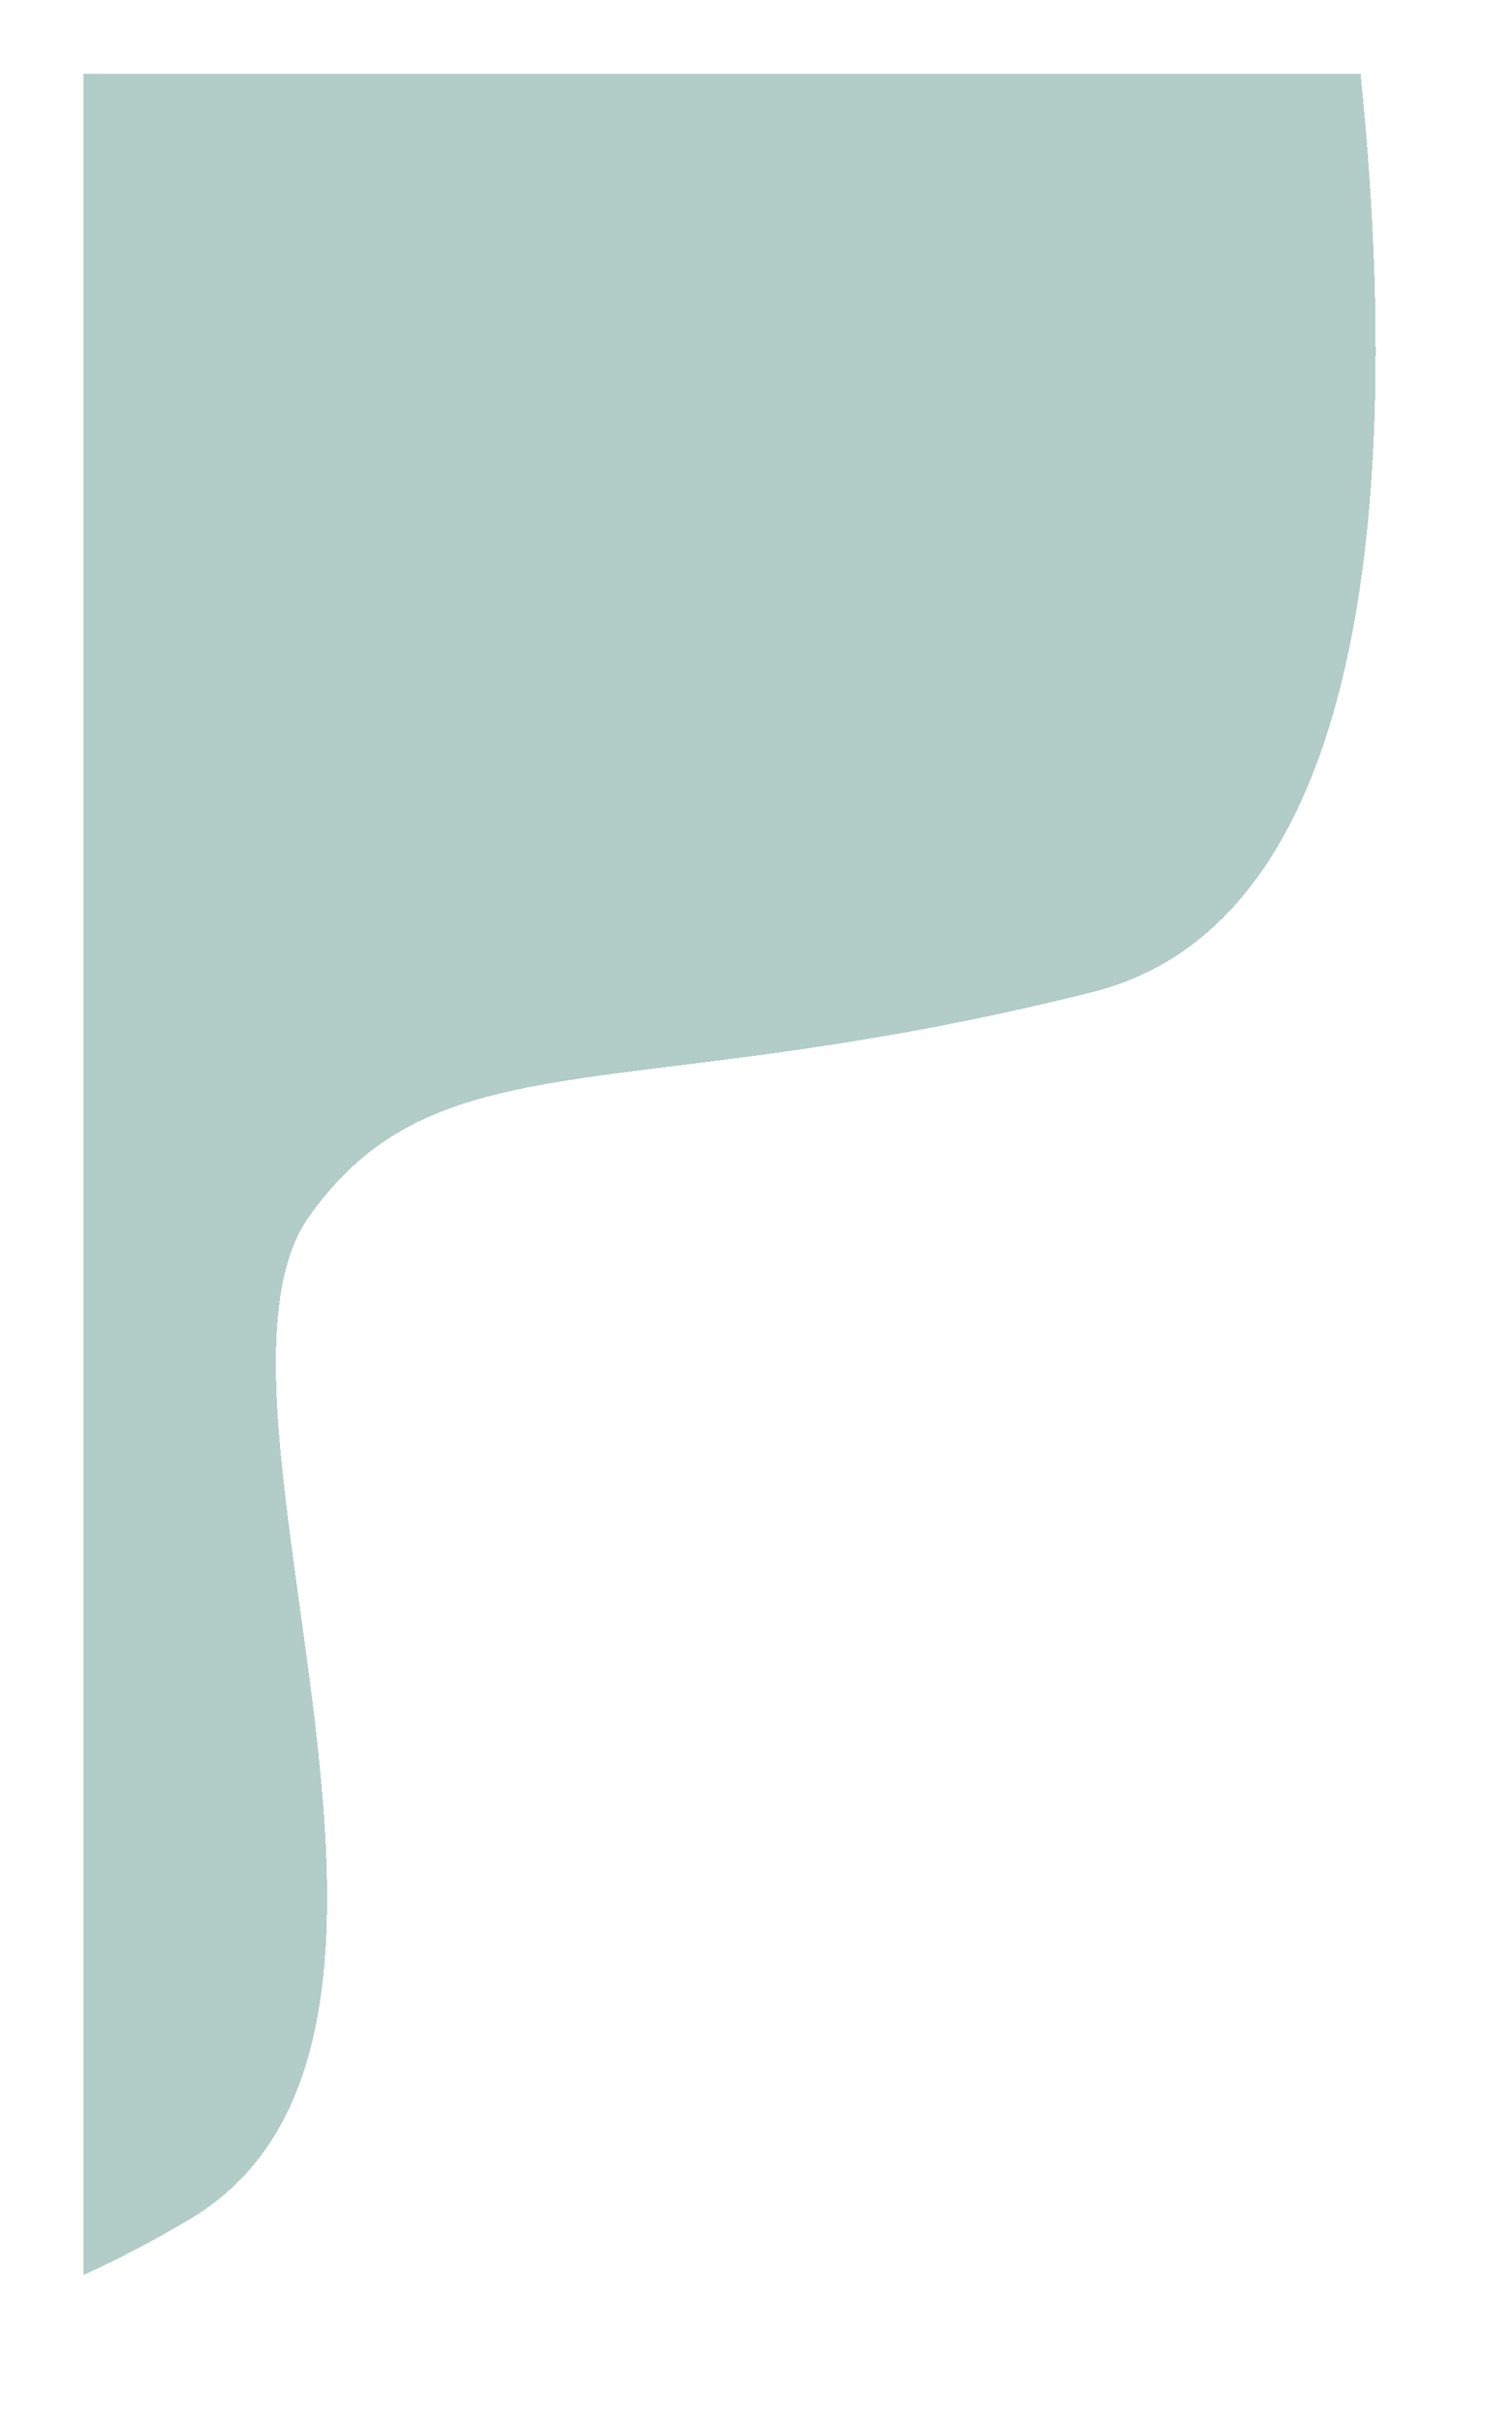 <svg width="559" height="895" viewBox="0 0 559 895" fill="none" xmlns="http://www.w3.org/2000/svg">
<g opacity="0.6" filter="url(#filter0_di_435_4651)">
<path fill-rule="evenodd" clip-rule="evenodd" d="M24.064 850.485C36.691 844.725 49.922 837.914 63.723 829.642C129.821 790.021 116.147 691.229 103.96 603.175C95.554 542.447 87.856 486.825 107.521 459.244C137.725 416.684 176.537 411.873 243.539 403.568L243.539 403.568C283.408 398.627 333.257 392.448 397.212 376.343C507.884 348.473 509.173 164.158 496.182 37H24.064V850.485Z" fill="#31766B" fill-opacity="0.62" shape-rendering="crispEdges"/>
</g>
<defs>
<filter id="filter0_di_435_4651" x="0.665" y="0.925" width="557.647" height="893.434" filterUnits="userSpaceOnUse" color-interpolation-filters="sRGB">
<feFlood flood-opacity="0" result="BackgroundImageFix"/>
<feColorMatrix in="SourceAlpha" type="matrix" values="0 0 0 0 0 0 0 0 0 0 0 0 0 0 0 0 0 0 127 0" result="hardAlpha"/>
<feOffset dx="16.575" dy="3.9"/>
<feGaussianBlur stdDeviation="19.988"/>
<feComposite in2="hardAlpha" operator="out"/>
<feColorMatrix type="matrix" values="0 0 0 0 0 0 0 0 0 0 0 0 0 0 0 0 0 0 0.25 0"/>
<feBlend mode="normal" in2="BackgroundImageFix" result="effect1_dropShadow_435_4651"/>
<feBlend mode="normal" in="SourceGraphic" in2="effect1_dropShadow_435_4651" result="shape"/>
<feColorMatrix in="SourceAlpha" type="matrix" values="0 0 0 0 0 0 0 0 0 0 0 0 0 0 0 0 0 0 127 0" result="hardAlpha"/>
<feOffset dx="-9.75" dy="-13.65"/>
<feGaussianBlur stdDeviation="11.213"/>
<feComposite in2="hardAlpha" operator="arithmetic" k2="-1" k3="1"/>
<feColorMatrix type="matrix" values="0 0 0 0 0 0 0 0 0 0 0 0 0 0 0 0 0 0 0.16 0"/>
<feBlend mode="normal" in2="shape" result="effect2_innerShadow_435_4651"/>
</filter>
</defs>
</svg>
